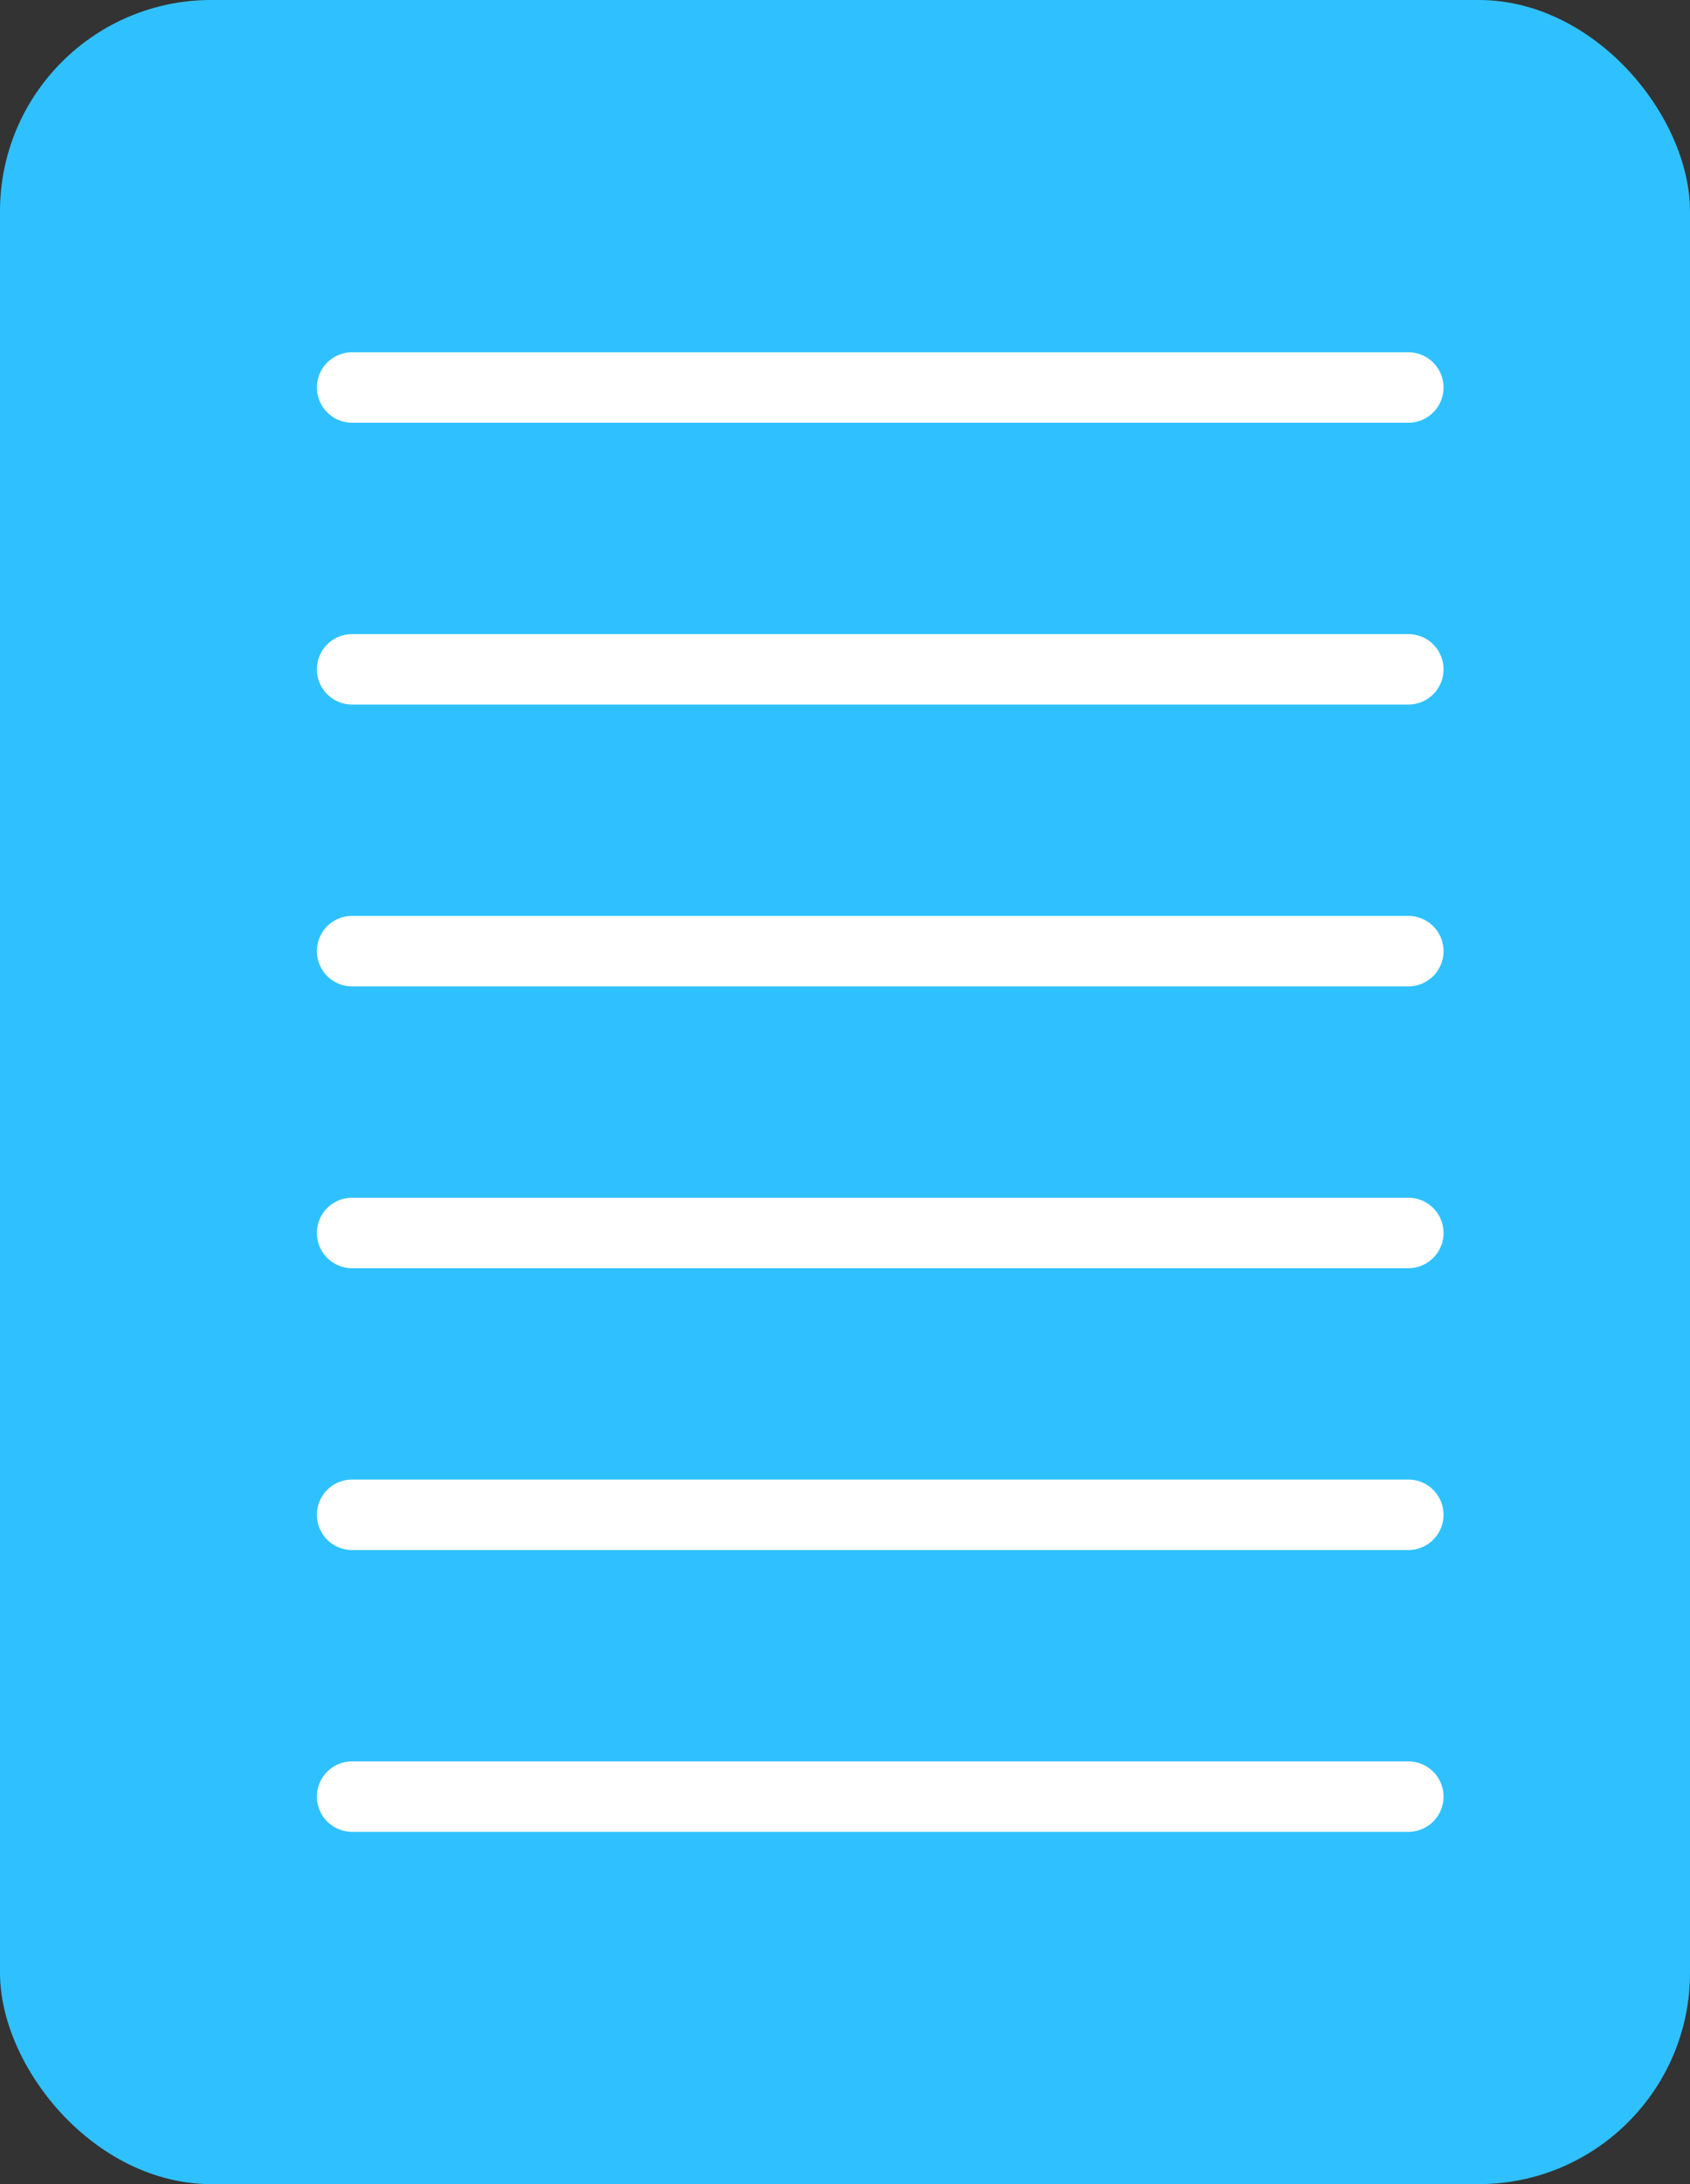 <svg width="24" height="31" viewBox="0 0 24 31" fill="none" xmlns="http://www.w3.org/2000/svg">
<rect x="0" y="0" width="24" height="31" fill="#333333" stroke="none"/>
<rect width="24" height="31" rx="3" fill="#2FC1FF"/>
<path d="M5 5.5H20" stroke="white" stroke-linecap="round"/>
<path d="M5 9.5H20" stroke="white" stroke-linecap="round"/>
<path d="M5 13.5H20" stroke="white" stroke-linecap="round"/>
<path d="M5 17.5H20" stroke="white" stroke-linecap="round"/>
<path d="M5 21.5H20" stroke="white" stroke-linecap="round"/>
<path d="M5 25.5H20" stroke="white" stroke-linecap="round"/>
</svg>
